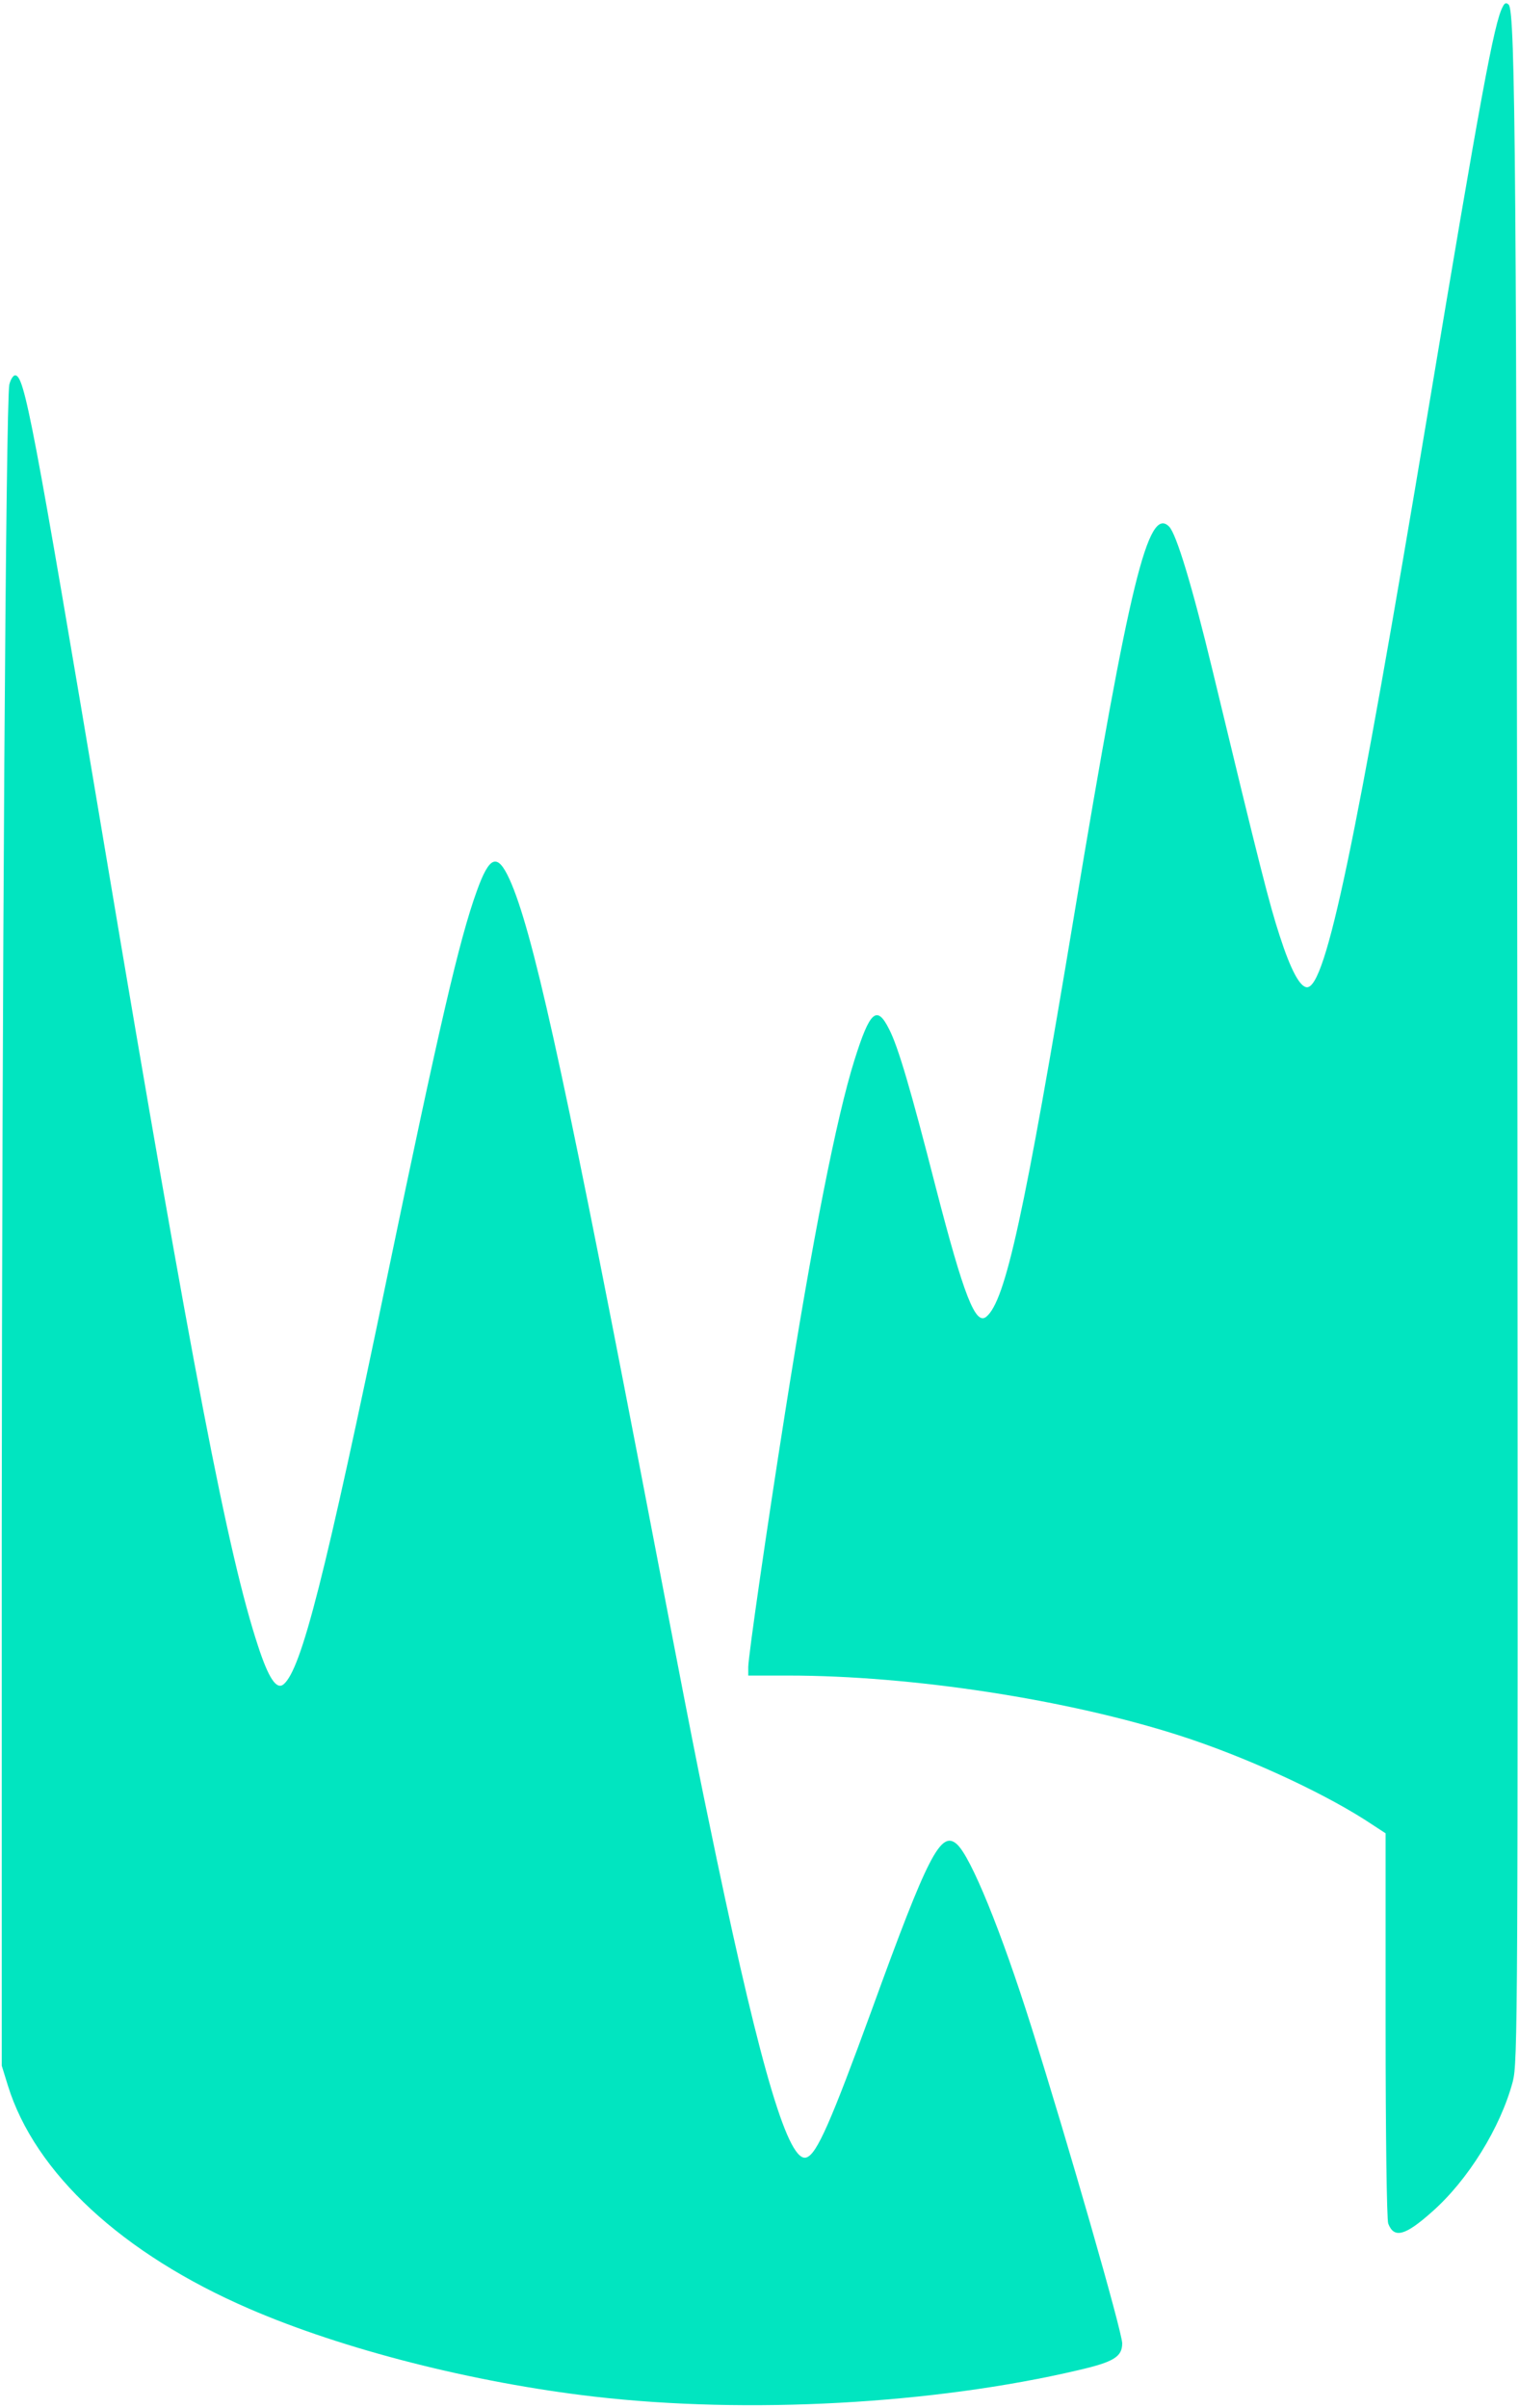 <?xml version="1.0" encoding="UTF-8" standalone="no"?>
<svg
   version="1.1"
   width="219.362"
   height="347.767"
   viewBox="0 0 219.362 347.767"
   xml:space="preserve"
   id="svg1133"
   sodipodi:docname="lec_adj.svg"
   inkscape:version="1.2.2 (732a01da63, 2022-12-09)"
   xmlns:inkscape="http://www.inkscape.org/namespaces/inkscape"
   xmlns:sodipodi="http://sodipodi.sourceforge.net/DTD/sodipodi-0.dtd"
   xmlns="http://www.w3.org/2000/svg"
   xmlns:svg="http://www.w3.org/2000/svg"><sodipodi:namedview
   id="namedview1135"
   pagecolor="#505050"
   bordercolor="#eeeeee"
   borderopacity="1"
   inkscape:showpageshadow="0"
   inkscape:pageopacity="0"
   inkscape:pagecheckerboard="0"
   inkscape:deskcolor="#505050"
   showgrid="false"
   inkscape:zoom="1.027"
   inkscape:cx="499.51315"
   inkscape:cy="498.53944"
   inkscape:window-width="2560"
   inkscape:window-height="1377"
   inkscape:window-x="-8"
   inkscape:window-y="-8"
   inkscape:window-maximized="1"
   inkscape:current-layer="svg1133" />
<desc
   id="desc1118">Created with Fabric.js 3.5.0</desc>
<defs
   id="defs1120">
</defs>
<g
   transform="matrix(0.316,0,0,0.316,109.616,173.74)"
   id="842645">
<g
   vector-effect="non-scaling-stroke"
   id="g1130">
		<g
   transform="matrix(0.133,0,0,-0.133,170.872,-38.858)"
   id="g1124">
<path
   style="opacity:1;fill:#01e5c0;fill-rule:nonzero;stroke:none;stroke-width:1;stroke-linecap:butt;stroke-linejoin:miter;stroke-miterlimit:4;stroke-dasharray:none;stroke-dashoffset:0"
   transform="translate(-3891.873,-4425.476)"
   d="m 5162,8243 c -29,-54 -76,-308 -256,-1388 -250,-1498 -351,-1980 -416,-1980 -24,0 -56,59 -94,177 -35,107 -68,236 -231,913 -70,290 -124,468 -149,493 -72,72 -136,-192 -325,-1328 -173,-1040 -237,-1333 -303,-1387 -37,-31 -77,71 -173,442 -87,340 -130,486 -161,546 -42,84 -66,63 -119,-106 -62,-197 -145,-618 -239,-1215 -61,-386 -126,-835 -126,-871 v -29 h 138 c 423,0 959,-82 1347,-207 217,-70 472,-186 633,-288 l 72,-47 v -658 c 0,-379 4,-669 9,-683 20,-52 58,-42 150,40 124,109 236,290 278,448 17,67 18,193 16,3320 -3,3239 -7,3793 -30,3816 -8,8 -14,7 -21,-8 z"
   stroke-linecap="round"
   id="path1122" />
</g>
		<g
   transform="matrix(0.133,0,0,-0.133,-90.064,85.519)"
   id="g1128">
<path
   style="opacity:1;fill:#01e5c0;fill-rule:nonzero;stroke:none;stroke-width:1;stroke-linecap:butt;stroke-linejoin:miter;stroke-miterlimit:4;stroke-dasharray:none;stroke-dashoffset:0"
   transform="translate(-1935,-3492.732)"
   d="M 36,6948 C 24,6888 11,4850 10,2999 V 1172 l 21,-68 C 124,803 425,525 860,337 1183,197 1631,83 2045,35 c 528,-61 1167,-26 1665,91 121,28 150,46 150,92 0,39 -185,684 -312,1087 -104,330 -208,585 -256,628 -55,49 -99,-36 -292,-568 -142,-389 -189,-495 -224,-508 -61,-24 -155,290 -310,1028 -72,347 -61,287 -271,1382 -260,1349 -363,1811 -440,1981 -42,92 -69,82 -113,-41 C 1582,5041 1513,4742 1336,3890 1121,2854 1040,2533 978,2482 954,2463 927,2503 891,2613 788,2925 665,3562 365,5350 117,6829 88,6980 56,6980 c -7,0 -16,-15 -20,-32 z"
   stroke-linecap="round"
   id="path1126" />
</g>
</g>
</g>
</svg>
